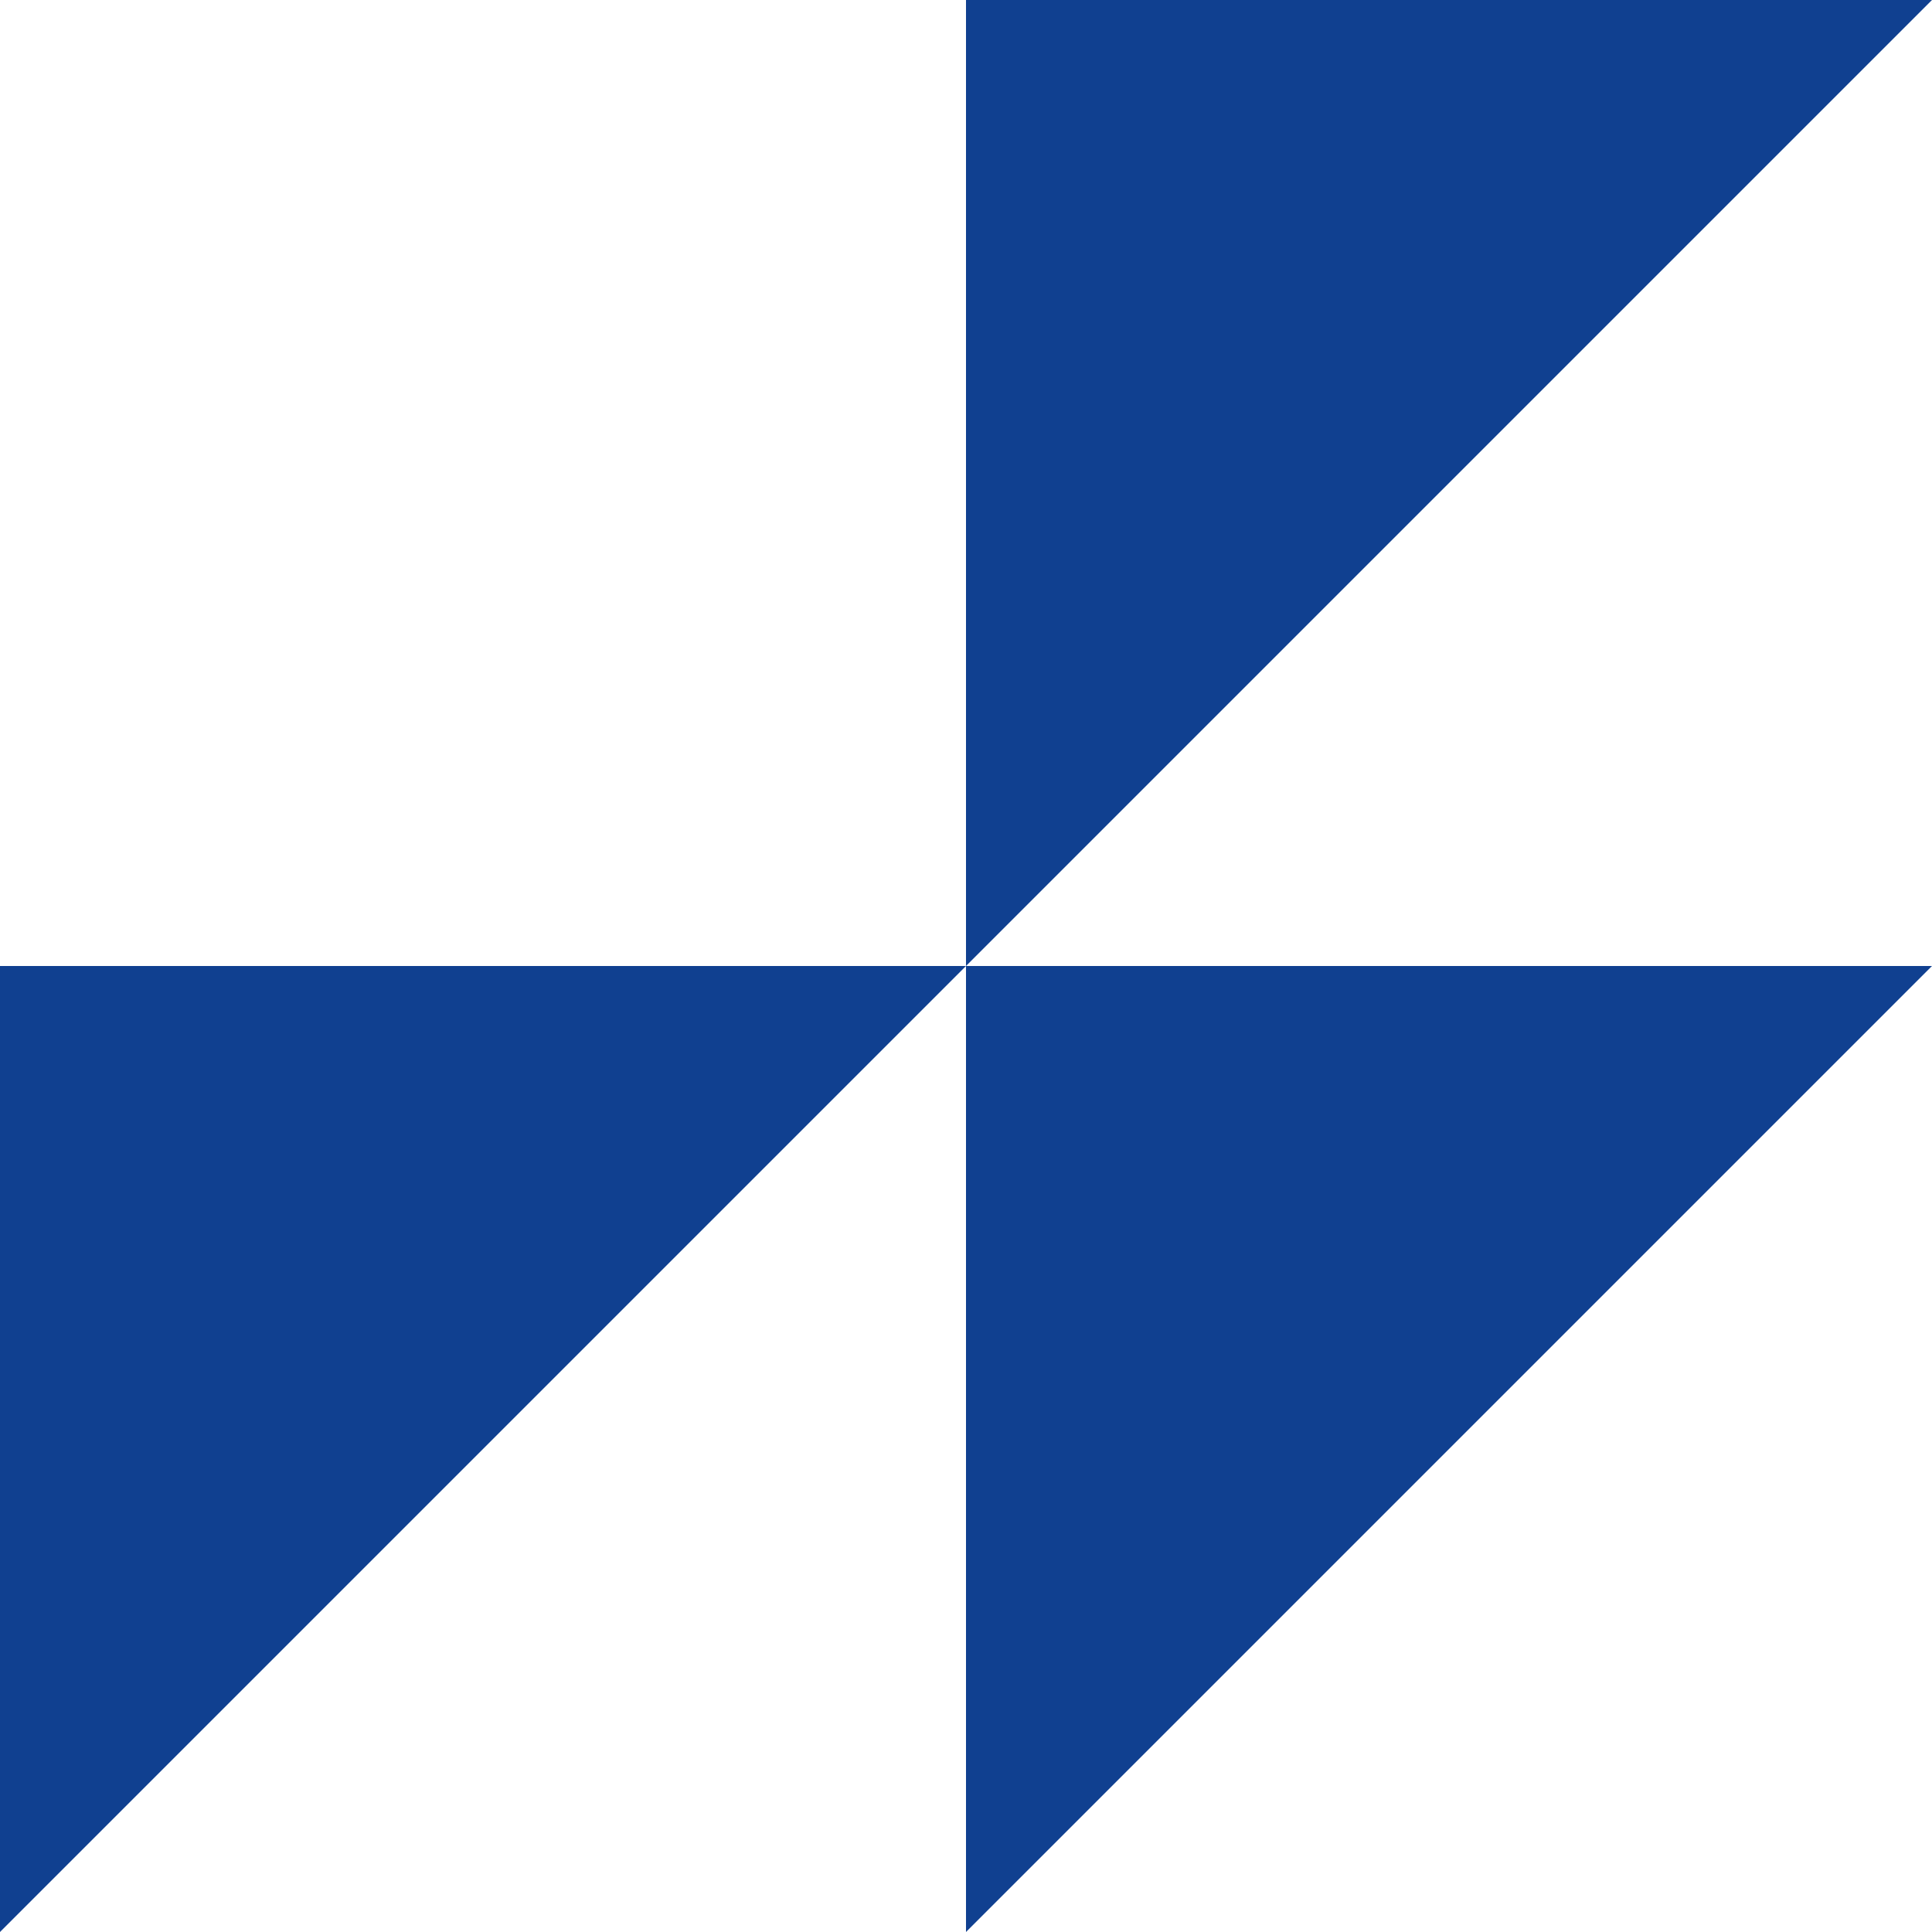<?xml version="1.0" standalone="no"?>
<!DOCTYPE svg PUBLIC
   "-//W3C//DTD SVG 1.1/EN"
   "http://www.w3.org/Graphics/SVG/1.1/DTD/svg11.dtd">

<svg width="120" height="120" version="1.1"
     xmlns="http://www.w3.org/2000/svg">
  <title>a boring SVG shape</title>
  <desc>
    Lua generator commit: 2472d776
    Generated from hex: nil nil
    wp_shape 22
  </desc>
  <path d="M 0 60 L 0 120 L 60 60 Z M 120 0 L 60 0 L 60 60 Z M 120 60 L 60 60 L 60 120 Z" fill="#104090" />
</svg>
